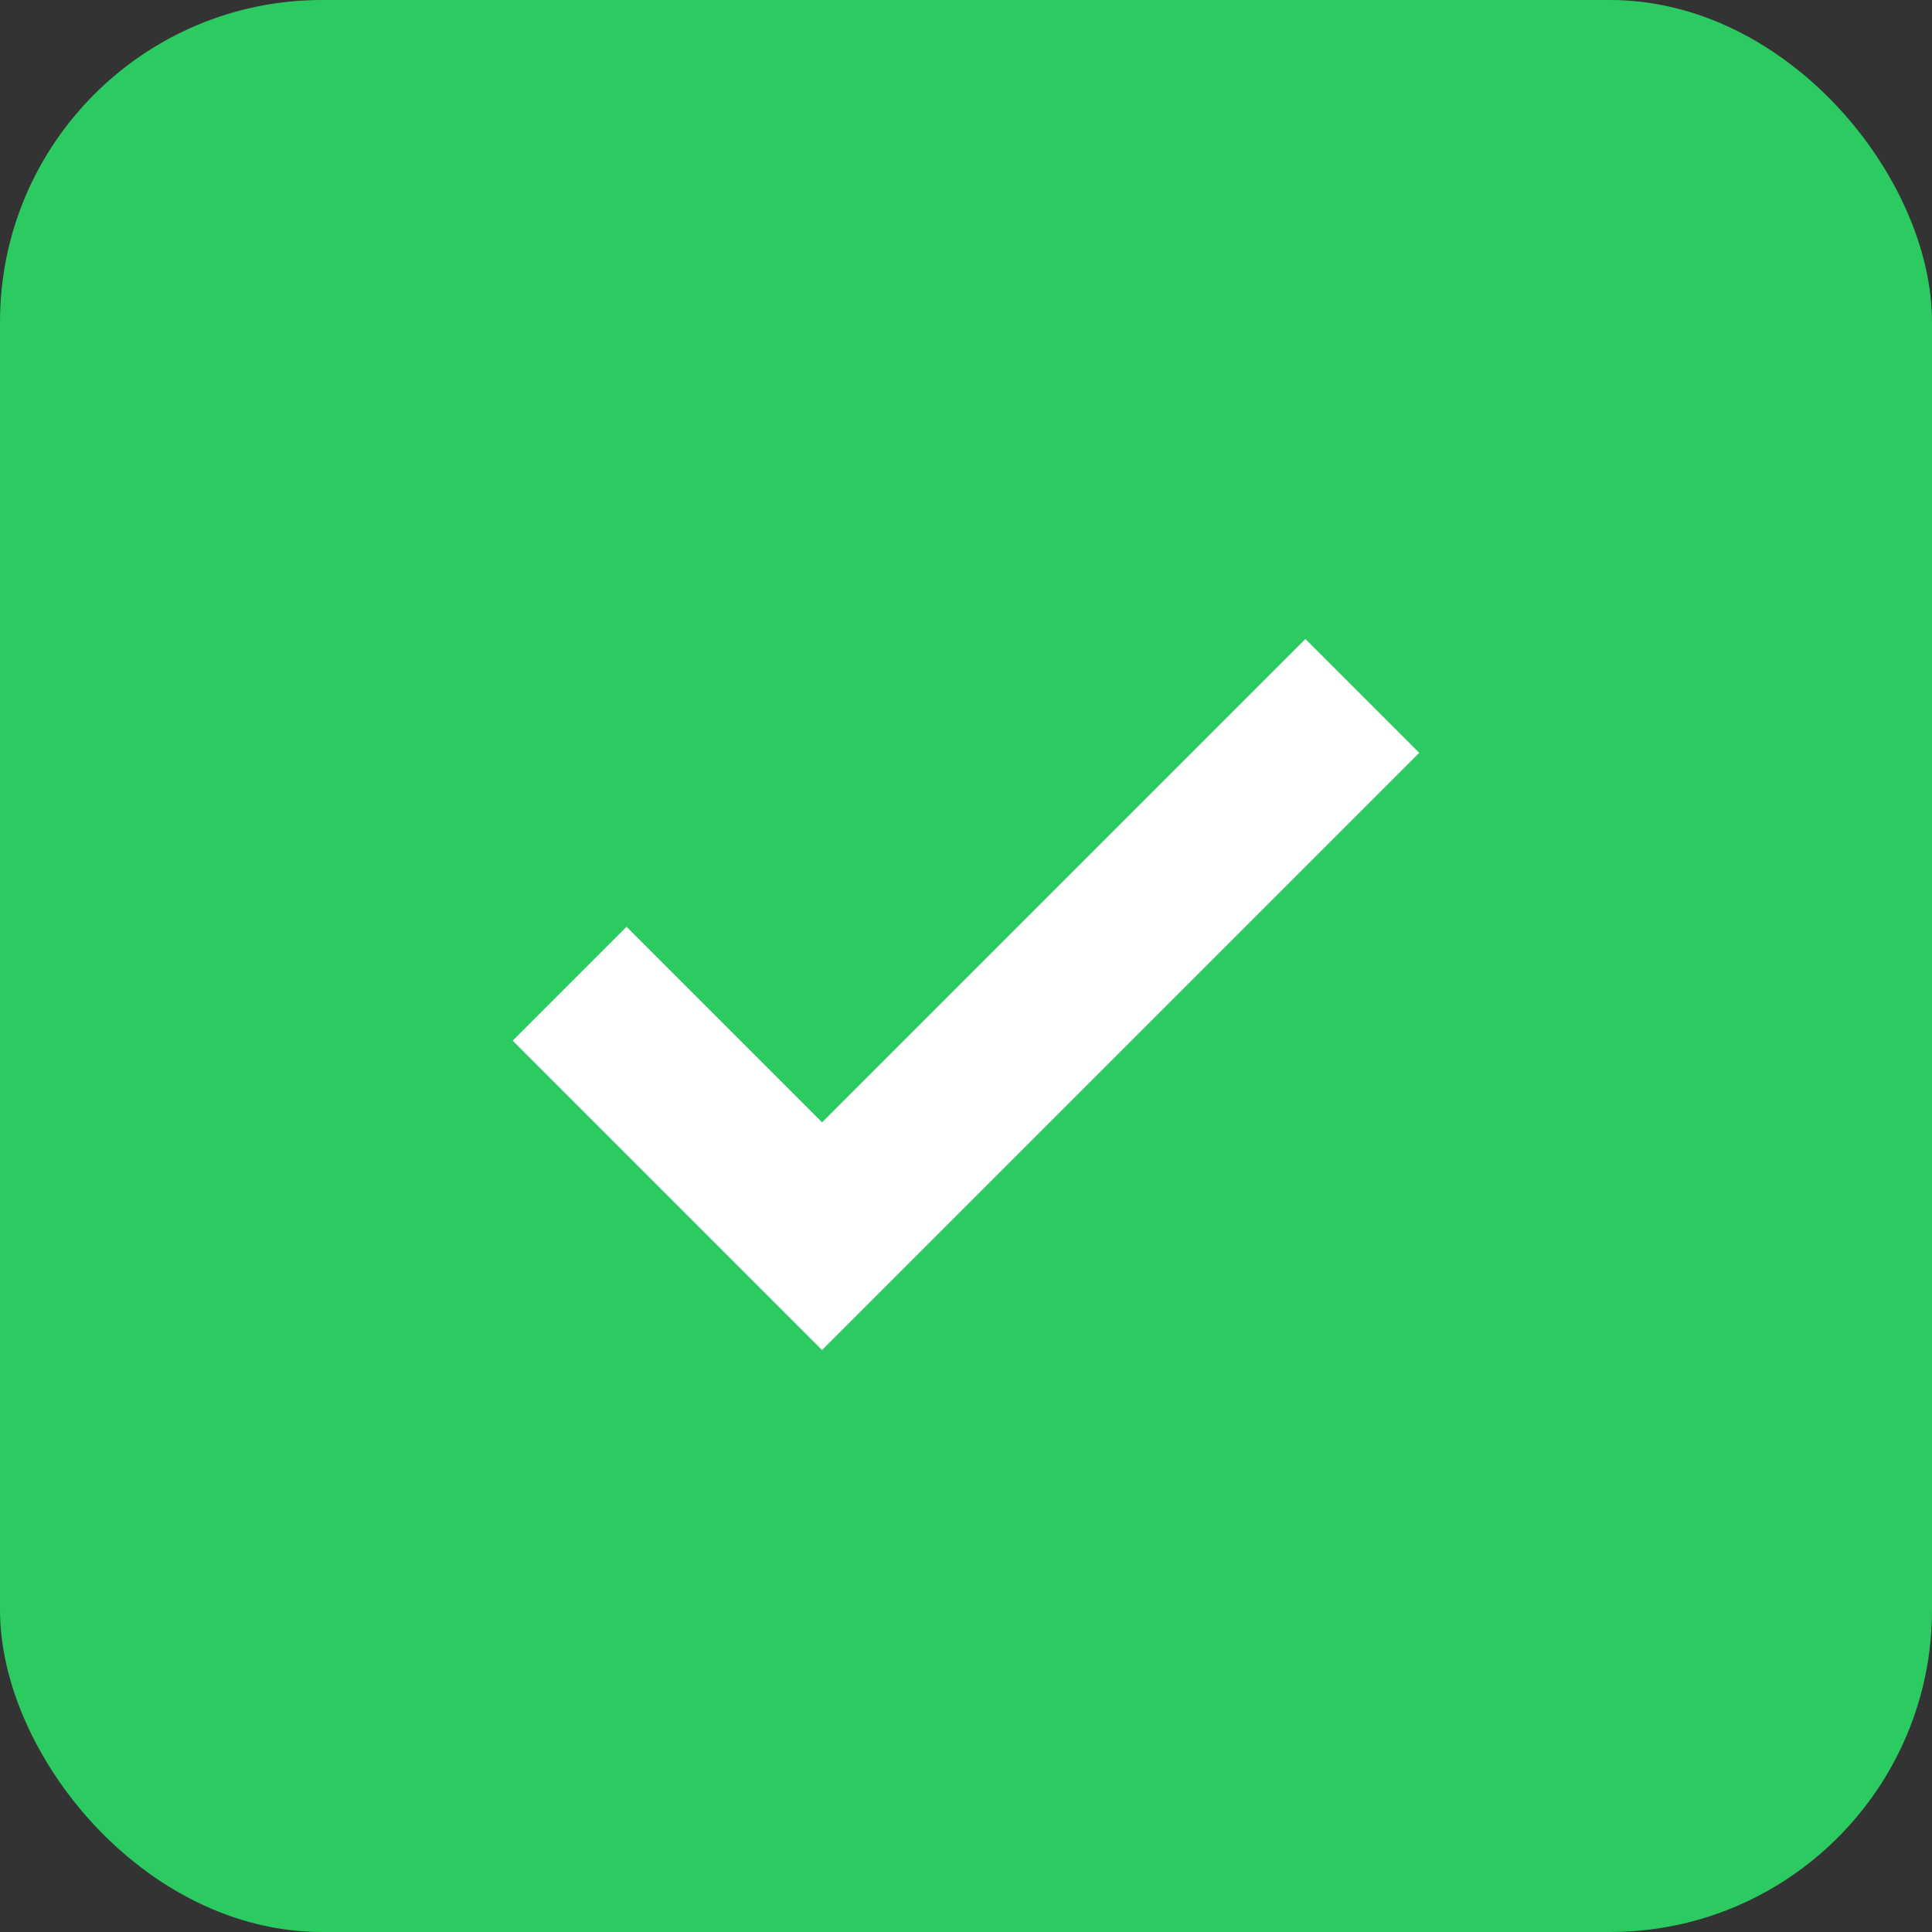 <svg xmlns="http://www.w3.org/2000/svg" width="24" height="24" viewBox="0 0 24 24">
  <rect x="0" y="0" width="24" height="24" fill="#333333" stroke="none"/>
  <g id="Group_6025" data-name="Group 6025" transform="translate(-4614 -5231)">
    <rect id="Rectangle_2605" data-name="Rectangle 2605" width="24" height="24" rx="4" transform="translate(4614 5231)" fill="#2ccb61"/>
    <path id="Path_7147" data-name="Path 7147" d="M5109.75,5240.187l3.136,3.136,6.711-6.711" transform="translate(-488.674 3.033)" fill="none" stroke="#fff" stroke-width="2"/>
  </g>
</svg>
